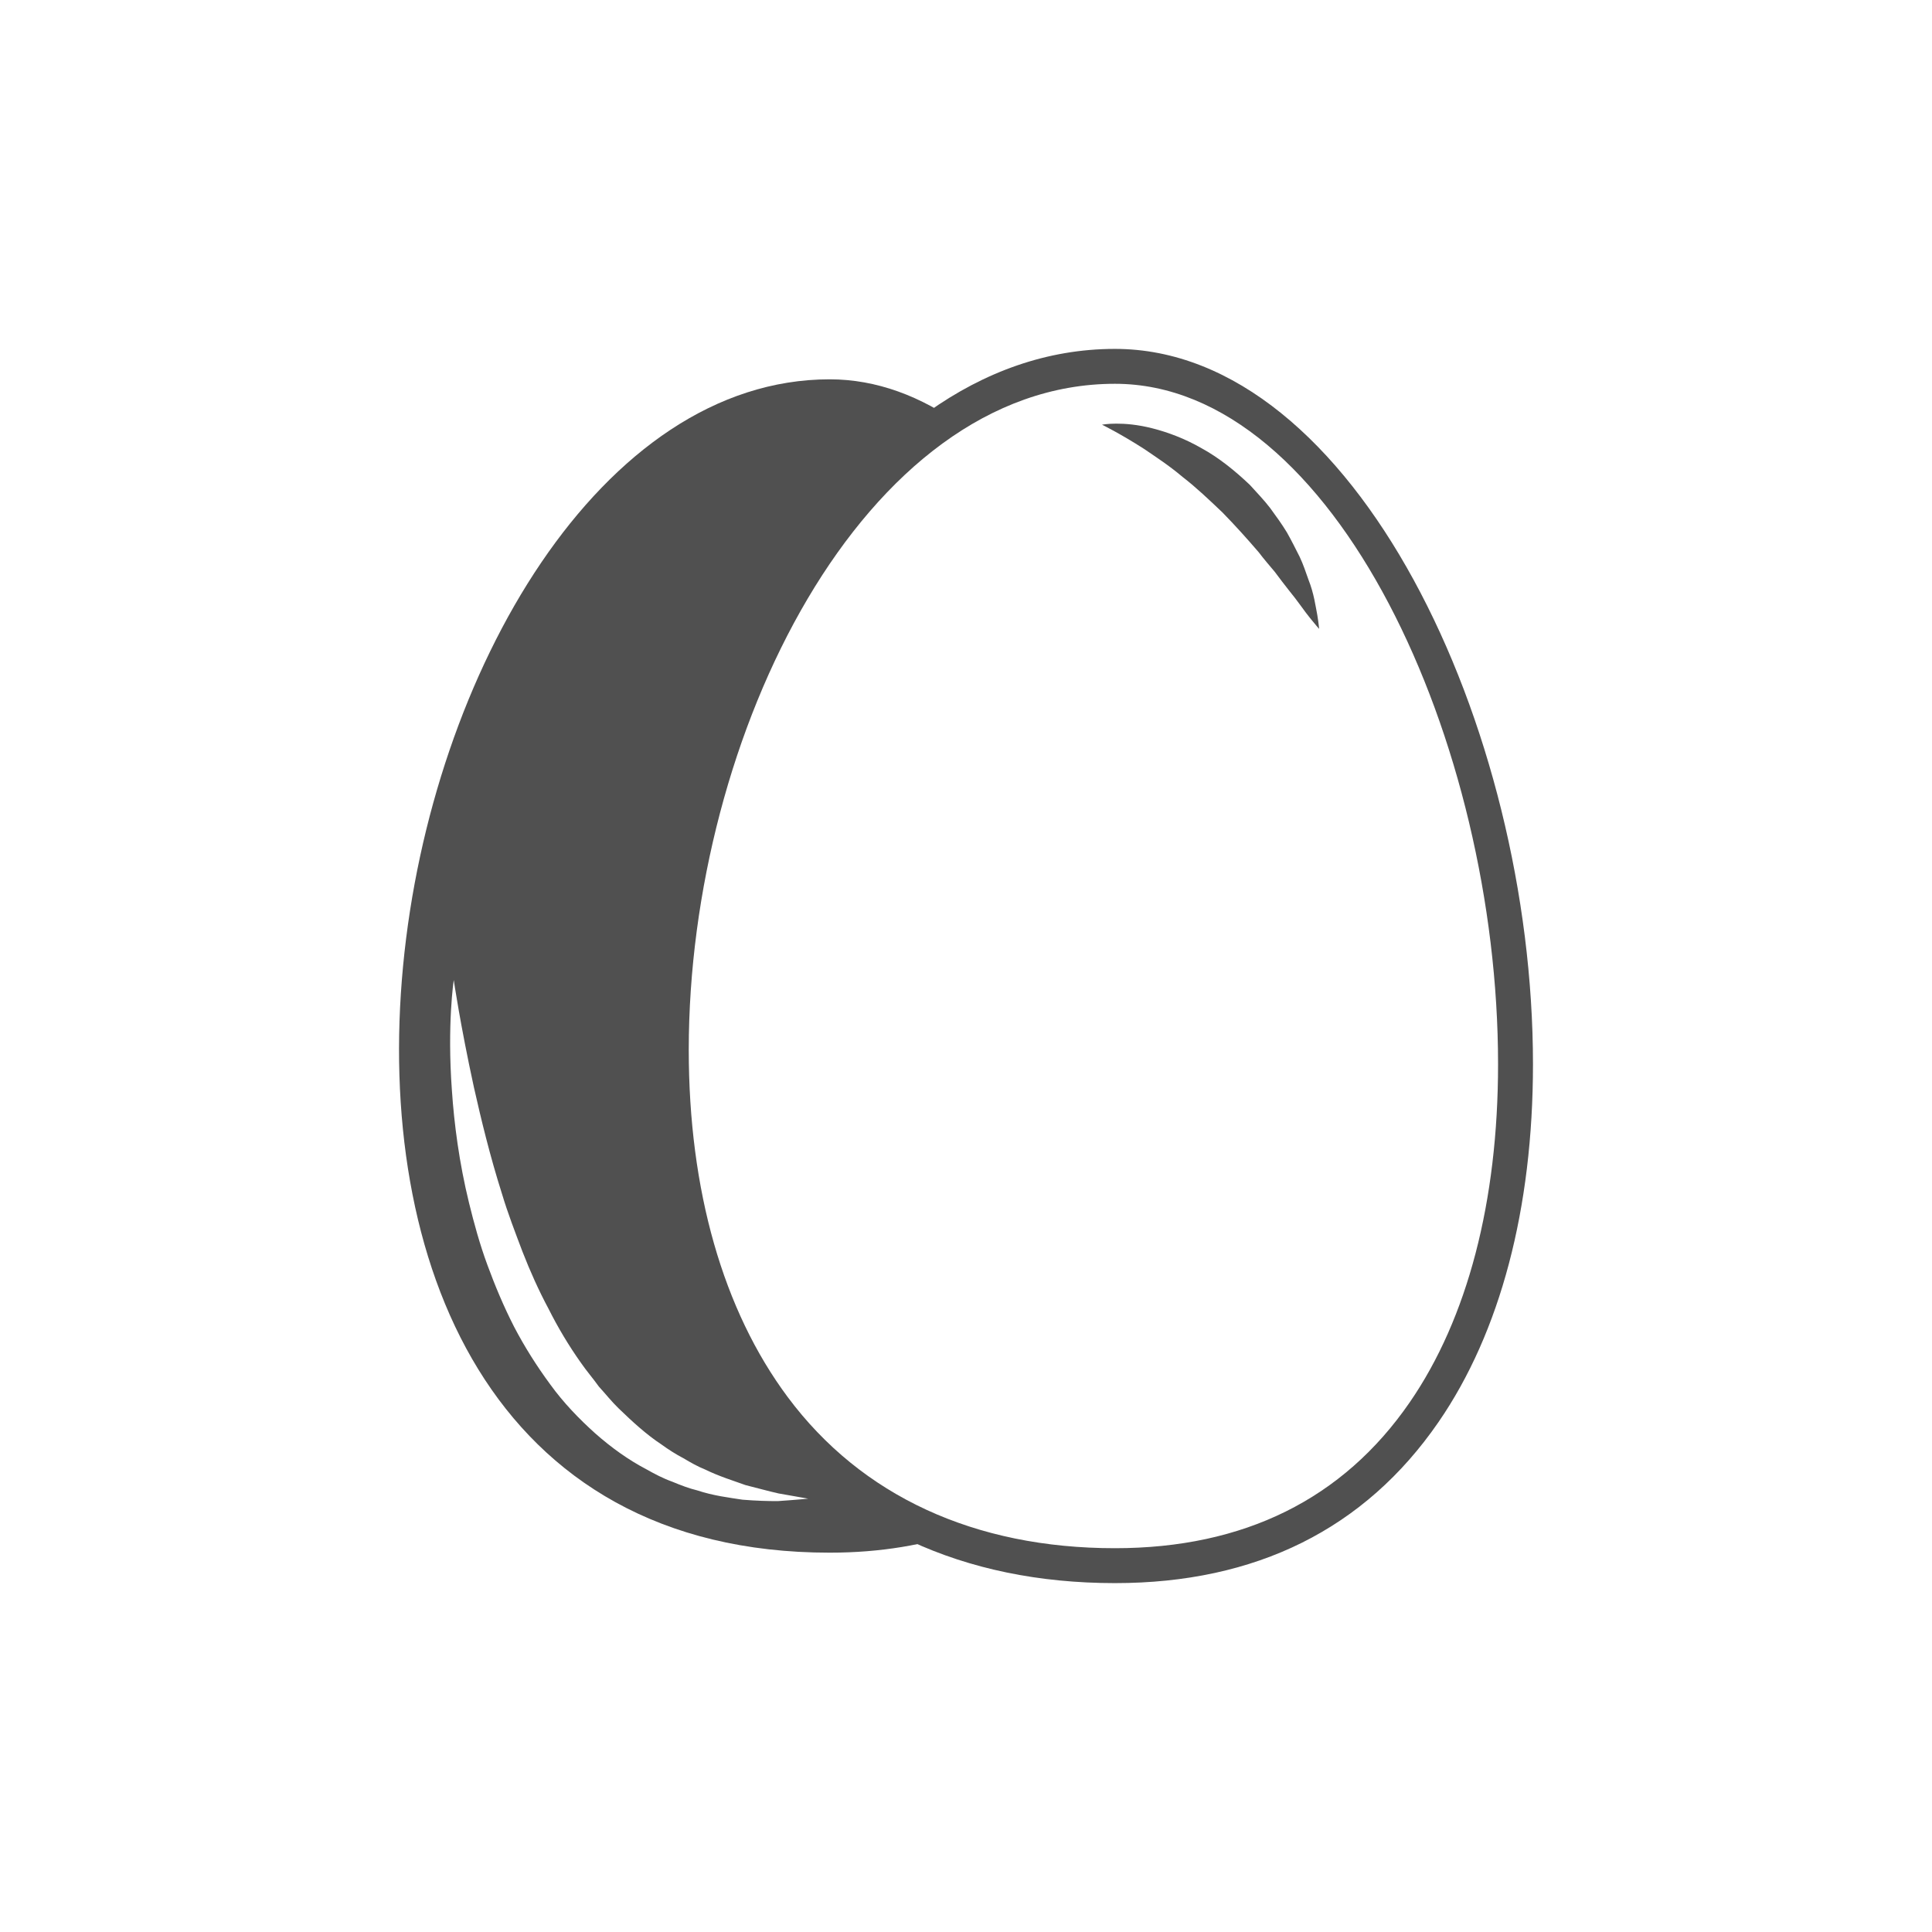 <?xml version="1.0" encoding="utf-8"?>
<!-- Generator: Adobe Illustrator 16.0.0, SVG Export Plug-In . SVG Version: 6.00 Build 0)  -->
<!DOCTYPE svg PUBLIC "-//W3C//DTD SVG 1.1//EN" "http://www.w3.org/Graphics/SVG/1.1/DTD/svg11.dtd">
<svg version="1.1" id="Layer_1" xmlns="http://www.w3.org/2000/svg" xmlns:xlink="http://www.w3.org/1999/xlink" x="0px" y="0px"
	 width="350px" height="350px" viewBox="0 0 350 350" enable-background="new 0 0 350 350" xml:space="preserve">
<g>
	<path fill="#505050" d="M201.984,286.796c-27.507,0-49.761-10.341-64.341-29.906c-12.556-16.846-19.191-39.91-19.191-66.696
		c0-60.064,34.307-126.989,83.533-126.989c43.339,0,75.728,68.415,75.728,129.583c0,26.173-5.92,48.591-17.125,64.848
		C247.258,276.986,227.54,286.796,201.984,286.796z M201.984,69.527c-45.504,0-77.21,63.592-77.21,120.666
		c0,25.415,6.208,47.171,17.94,62.917c13.337,17.898,33.838,27.362,59.27,27.362c23.349,0,41.321-8.892,53.399-26.424
		c10.473-15.198,16.005-36.378,16.005-61.262C271.389,134.604,241.709,69.527,201.984,69.527z"/>
	<path fill="#505050" d="M199.638,76.935c0,0.005,3.754-0.734,9.196,0.678c2.692,0.689,5.805,1.834,8.843,3.59
		c3.096,1.689,6.034,4.061,8.743,6.636c1.251,1.394,2.561,2.727,3.672,4.185c1.079,1.479,2.141,2.938,3.038,4.419
		c0.856,1.511,1.598,3.013,2.313,4.423c0.675,1.42,1.136,2.857,1.598,4.146c1.013,2.542,1.292,4.87,1.605,6.428
		c0.255,1.581,0.329,2.493,0.329,2.493s-0.626-0.702-1.622-1.936c-1.013-1.223-2.215-3.068-3.886-5.094
		c-0.823-1.015-1.646-2.145-2.528-3.308c-0.946-1.126-1.959-2.291-2.906-3.544c-2.058-2.398-4.265-4.858-6.578-7.221
		c-2.388-2.274-4.783-4.553-7.245-6.448c-2.379-2.021-4.832-3.608-6.957-5.062C202.956,78.559,199.638,76.935,199.638,76.935z"/>
	<path fill="#505050" d="M174.313,77.135c-7.451-5.354-15.527-8.418-23.999-8.418c-82.8,0-123.314,212.563,0,212.563
		c9.279,0,17.495-1.433,24.757-4.021C97.219,251.851,117.628,112.895,174.313,77.135z M140.912,271.939
		c-1.762,0.008-3.911-0.054-6.389-0.255c-2.445-0.379-5.269-0.709-8.208-1.685c-1.515-0.366-3.022-0.95-4.569-1.593
		c-1.589-0.568-3.137-1.375-4.693-2.256c-3.178-1.663-6.282-3.886-9.221-6.479c-2.915-2.618-5.738-5.536-8.134-8.851
		c-2.429-3.289-4.644-6.792-6.554-10.439c-1.877-3.663-3.458-7.438-4.841-11.205c-1.392-3.767-2.429-7.574-3.334-11.255
		c-1.803-7.376-2.7-14.383-3.104-20.393c-0.881-12.024,0.338-19.986,0.338-19.986s1.144,7.925,3.647,19.418
		c1.293,5.747,2.89,12.391,5.088,19.314c1.038,3.475,2.388,6.966,3.722,10.497c1.375,3.524,2.939,7.023,4.734,10.37
		c1.704,3.396,3.656,6.647,5.796,9.674c1.054,1.535,2.256,2.91,3.31,4.388c1.21,1.321,2.33,2.746,3.589,3.956
		c2.511,2.429,5.031,4.734,7.723,6.509c1.309,0.95,2.635,1.79,3.985,2.498c1.317,0.782,2.61,1.52,3.936,2.046
		c2.577,1.256,5.096,2.021,7.327,2.828c2.281,0.576,4.298,1.132,5.969,1.507c3.425,0.597,5.376,0.947,5.376,0.947
		S144.443,271.7,140.912,271.939z"/>
</g>
</svg>
